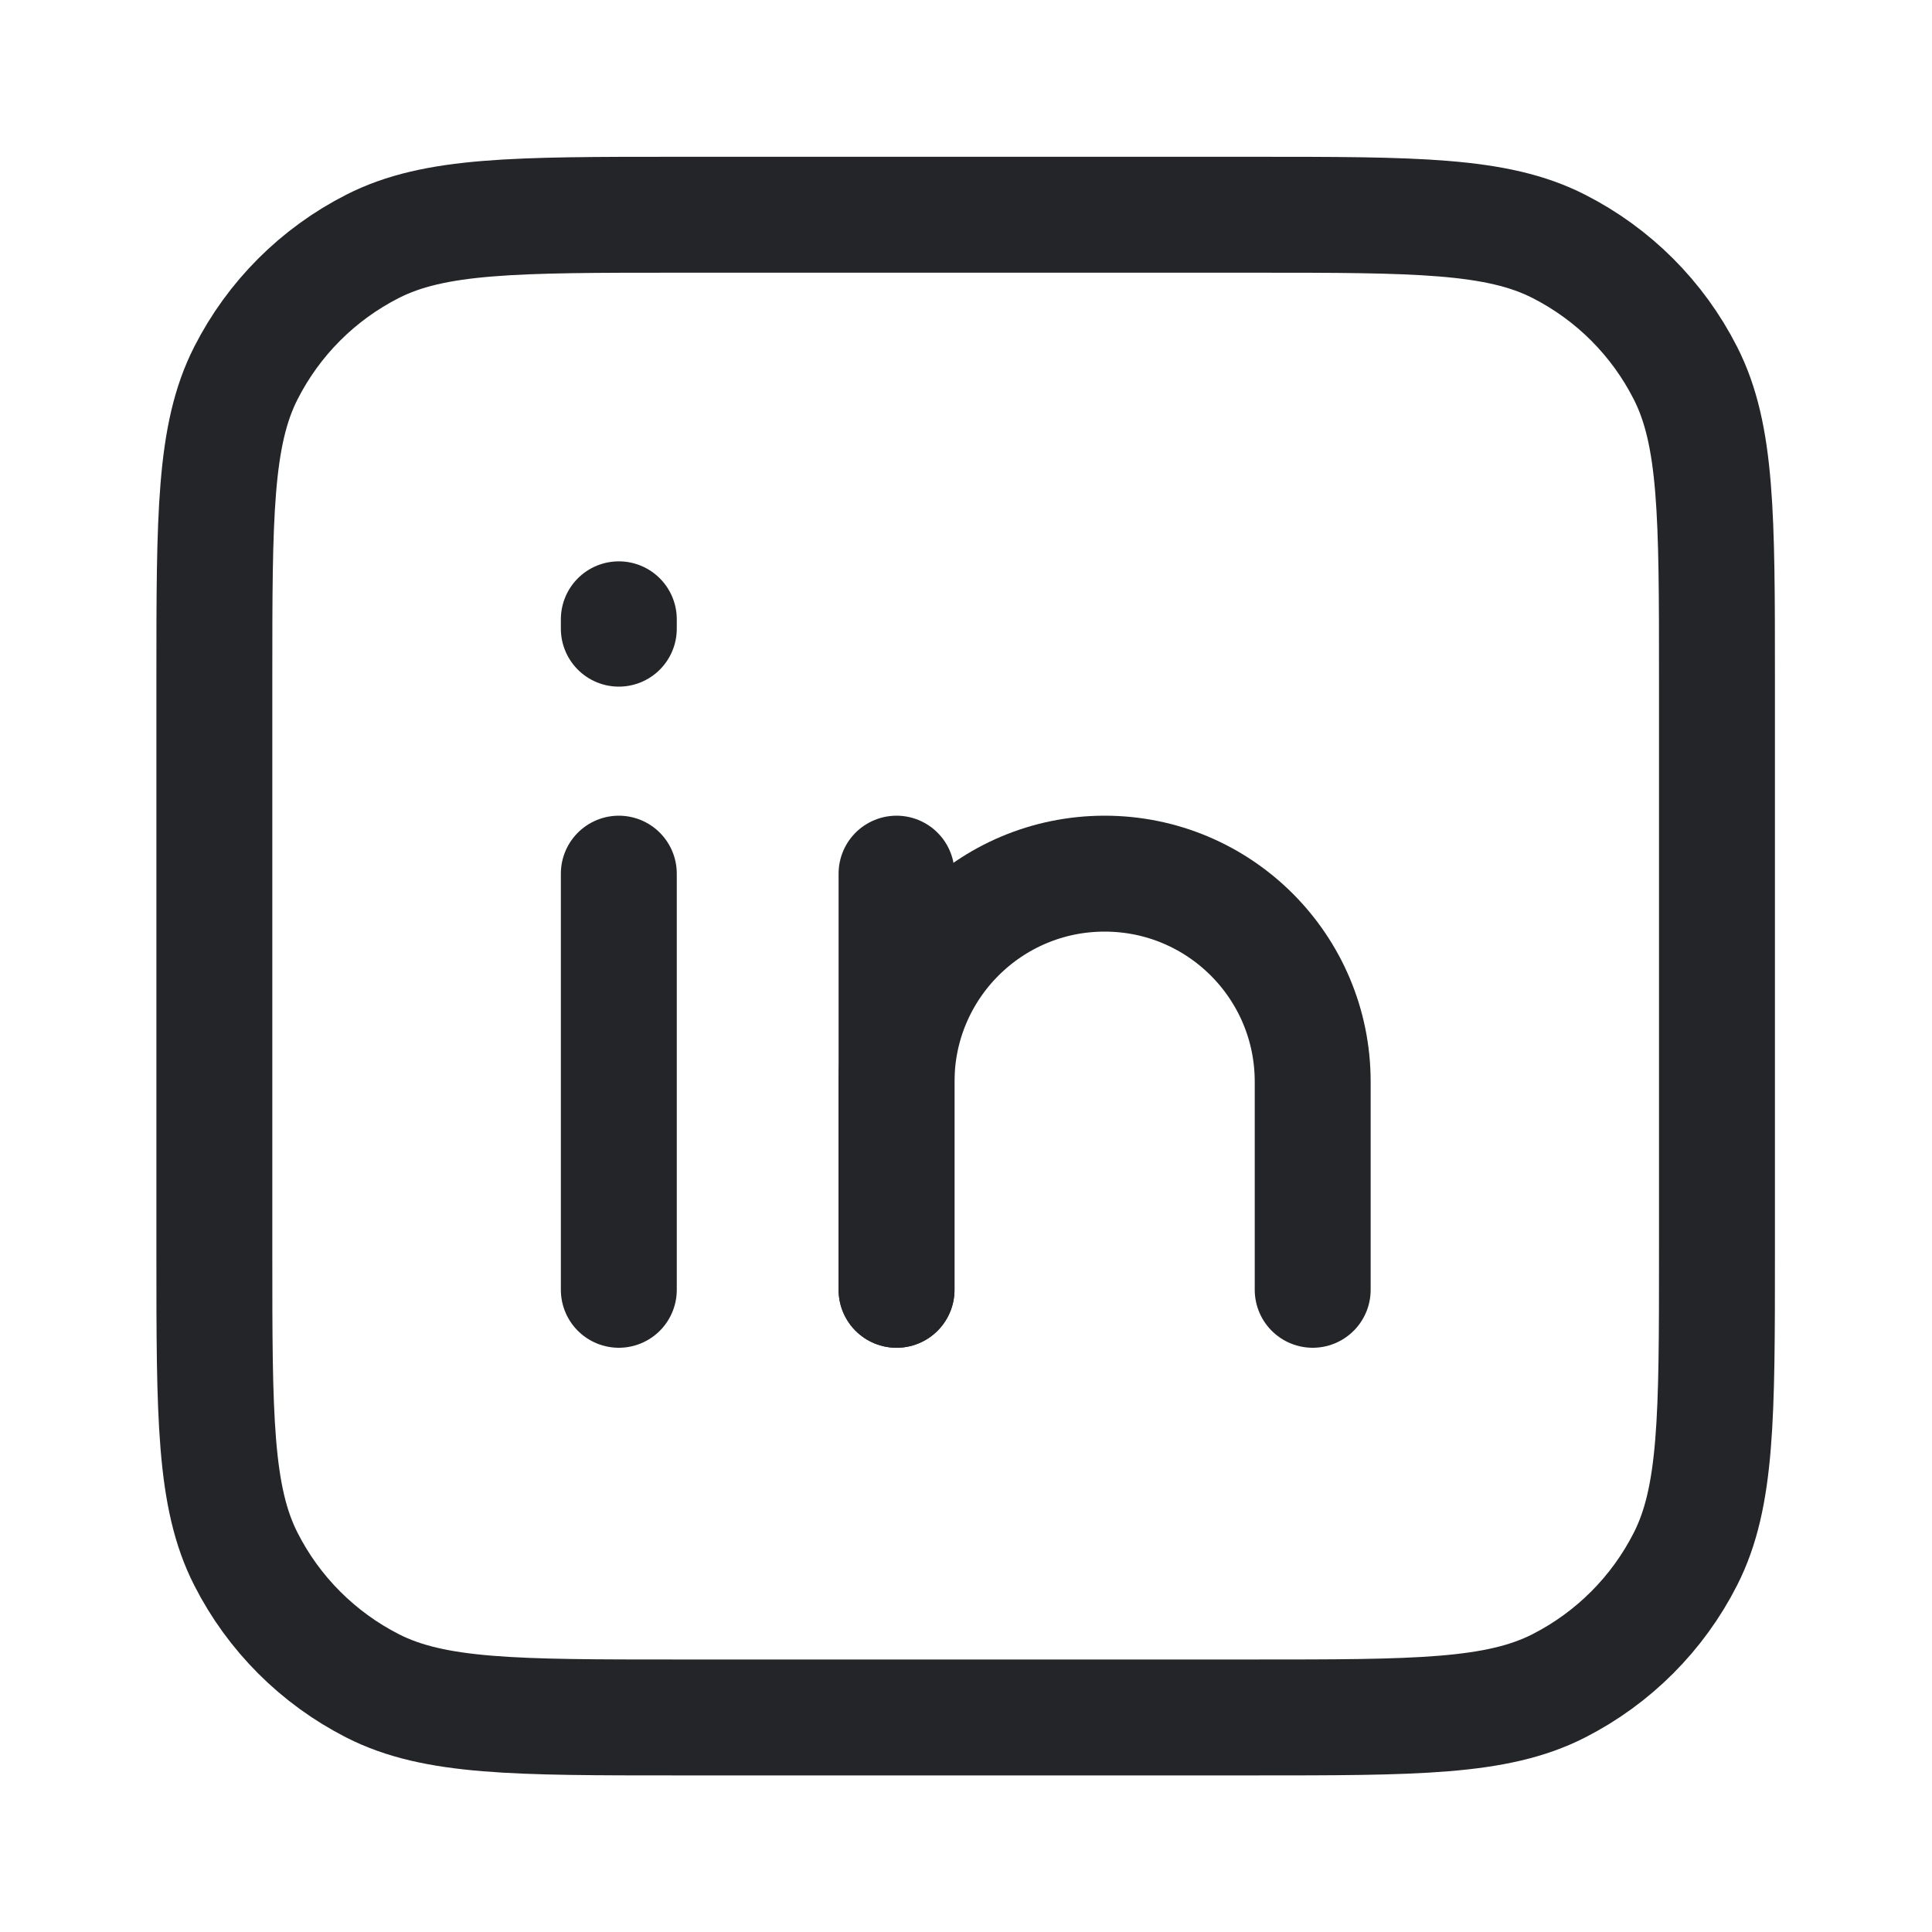 <svg width="20" height="20" viewBox="0 0 20 20" fill="none" xmlns="http://www.w3.org/2000/svg">
<path d="M2.219 7.023C2.219 5.343 2.219 4.502 2.546 3.861C2.833 3.296 3.292 2.837 3.857 2.55C4.499 2.223 5.339 2.223 7.019 2.223H9.997H12.974C14.655 2.223 15.495 2.223 16.136 2.55C16.701 2.837 17.16 3.296 17.447 3.861C17.774 4.502 17.774 5.343 17.774 7.023V12.979C17.774 14.659 17.774 15.499 17.447 16.14C17.16 16.705 16.701 17.164 16.136 17.452C15.495 17.779 14.655 17.779 12.974 17.779H9.997H7.019C5.339 17.779 4.499 17.779 3.857 17.452C3.292 17.164 2.833 16.705 2.546 16.14C2.219 15.499 2.219 14.659 2.219 12.979V7.023Z" stroke="#232529" stroke-width="1.2" stroke-linecap="round" stroke-linejoin="round"/>
<path d="M9.281 13.352V11.198C9.281 10.008 10.246 9.044 11.435 9.044C12.625 9.044 13.589 10.008 13.589 11.198V13.352" stroke="#232529" stroke-width="1.2" stroke-linecap="round" stroke-linejoin="round"/>
<path d="M9.281 9.044V13.352" stroke="#232529" stroke-width="1.2" stroke-linecap="round" stroke-linejoin="round"/>
<path d="M6.406 9.044V13.352" stroke="#232529" stroke-width="1.2" stroke-linecap="round" stroke-linejoin="round"/>
<path d="M6.406 6.411V6.508" stroke="#232529" stroke-width="1.2" stroke-linecap="round" stroke-linejoin="round"/>
</svg>
